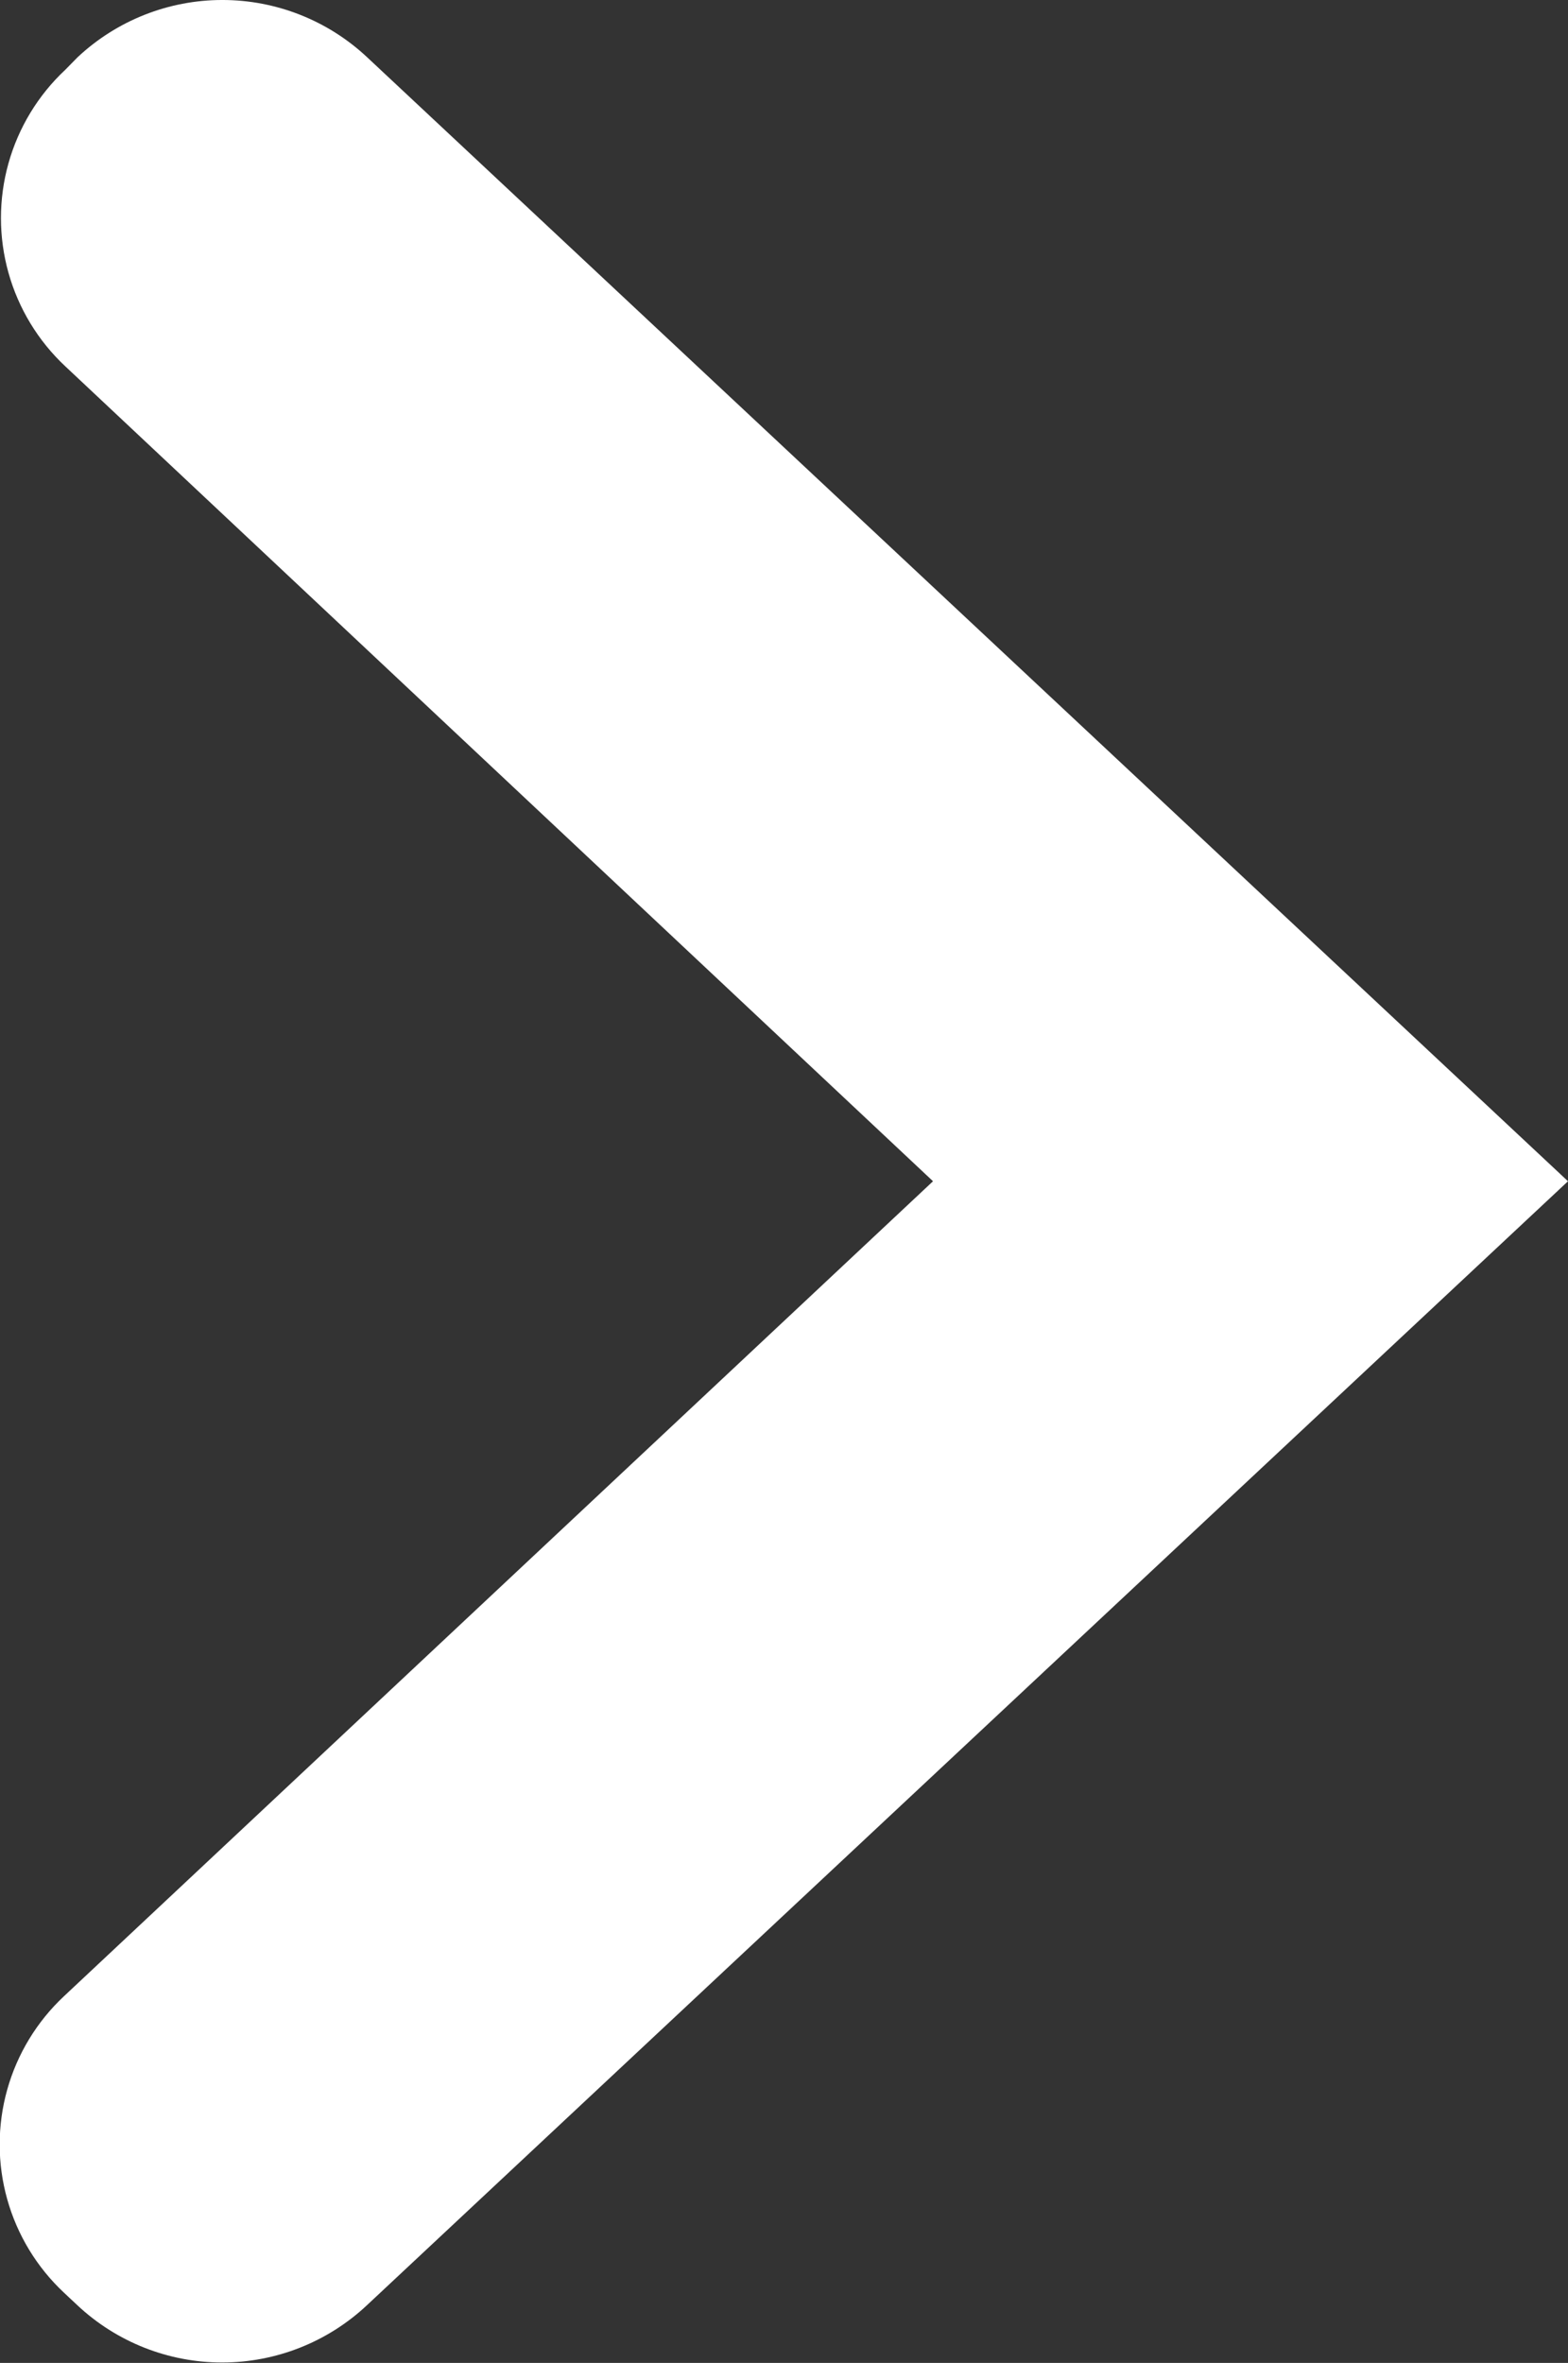 <svg xmlns="http://www.w3.org/2000/svg" xmlns:xlink="http://www.w3.org/1999/xlink" width="7.408" height="11.162" viewBox="0 0 7.408 11.162">
  <rect x="0" y="0" width="7.408" height="11.162" fill="#333333" stroke="none"/>
  <defs>
    <clipPath id="clip-path">
      <path id="Shape" d="M5.95,0,.64,5.674a1,1,0,0,0,0,1.367L.7,7.1a.959.959,0,0,0,1.4,0L5.95,3,9.8,7.106a.959.959,0,0,0,1.4,0l.06-.064a1,1,0,0,0,0-1.367Z" transform="translate(15 5) rotate(90)" fill="rgba(255,255,255,0.7)"/>
    </clipPath>
  </defs>
  <g id="Mask_Group_50" data-name="Mask Group 50" transform="translate(-7.592 -5.37)" clip-path="url(#clip-path)">
    <g id="Color">
      <rect id="Rectangle" width="22" height="22" fill="rgba(255,255,255,1)"/>
    </g>
  </g>
</svg>
